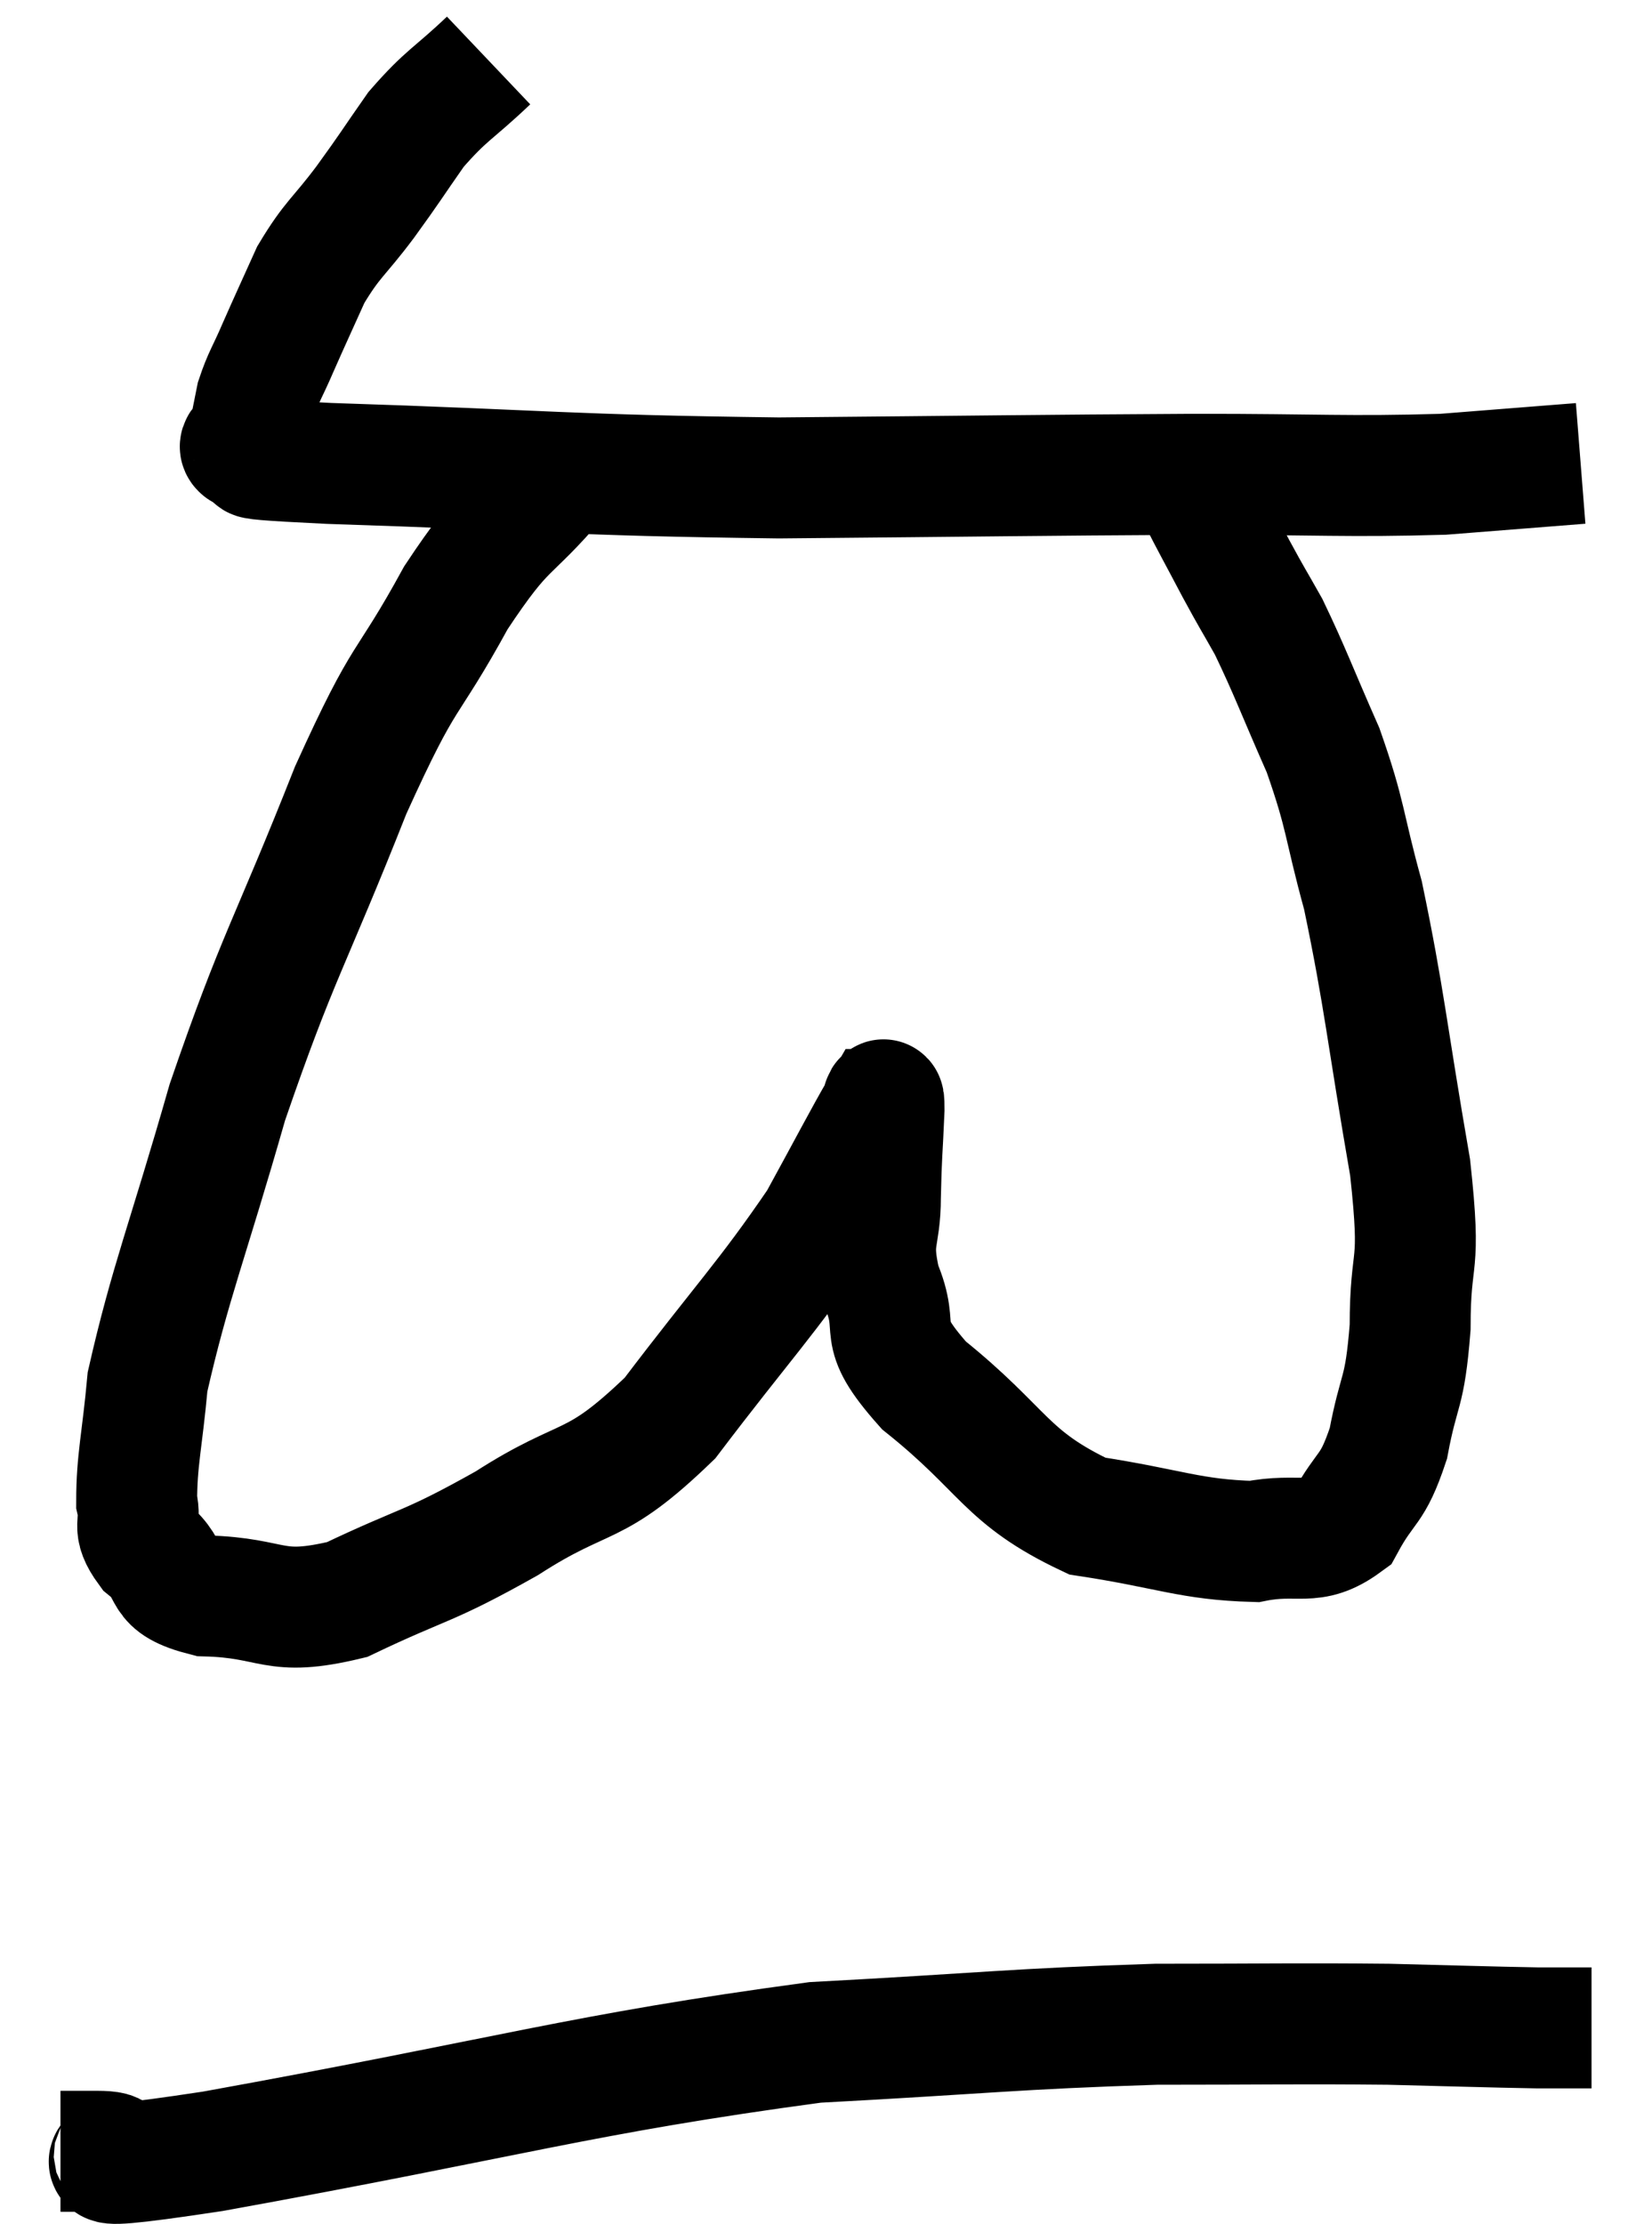 <svg xmlns="http://www.w3.org/2000/svg" viewBox="8.9 2.12 27.32 36.76" width="27.32" height="36.76"><path d="M 16.98 3.12 C 16.38 3.69, 16.29 3.675, 15.78 4.26 C 15.36 4.86, 15.375 4.86, 14.94 5.46 C 14.49 6.06, 14.4 6.06, 14.04 6.66 C 13.77 7.26, 13.725 7.35, 13.5 7.86 C 13.32 8.28, 13.26 8.34, 13.14 8.7 C 13.08 9, 13.05 9.15, 13.02 9.3 C 13.02 9.3, 13.02 9.225, 13.02 9.3 C 13.02 9.45, 12.69 9.48, 13.02 9.6 C 13.68 9.69, 12.15 9.675, 14.34 9.78 C 18.06 9.9, 18.195 9.975, 21.78 10.02 C 25.23 9.99, 25.935 9.975, 28.68 9.96 C 30.72 9.96, 31.17 10.005, 32.76 9.96 C 33.9 9.87, 34.47 9.825, 35.04 9.78 L 35.04 9.78" fill="none" stroke="black" stroke-width="2"></path><path d="M 18.12 10.02 C 17.28 11.01, 17.295 10.71, 16.44 12 C 15.57 13.59, 15.645 13.095, 14.7 15.18 C 13.68 17.76, 13.5 17.895, 12.66 20.34 C 12 22.65, 11.715 23.31, 11.34 24.96 C 11.25 25.95, 11.16 26.25, 11.16 26.94 C 11.25 27.33, 11.055 27.33, 11.34 27.72 C 11.82 28.11, 11.475 28.29, 12.3 28.5 C 13.47 28.53, 13.395 28.86, 14.64 28.56 C 15.96 27.93, 15.945 28.05, 17.28 27.3 C 18.63 26.43, 18.69 26.805, 19.98 25.56 C 21.21 23.94, 21.57 23.595, 22.44 22.32 C 22.95 21.39, 23.19 20.925, 23.46 20.46 C 23.49 20.46, 23.52 20.1, 23.52 20.46 C 23.49 21.18, 23.475 21.18, 23.46 21.9 C 23.46 22.62, 23.28 22.56, 23.46 23.34 C 23.82 24.18, 23.325 24.06, 24.18 25.02 C 25.53 26.1, 25.515 26.535, 26.88 27.18 C 28.26 27.39, 28.575 27.57, 29.64 27.6 C 30.39 27.45, 30.585 27.705, 31.14 27.3 C 31.5 26.64, 31.59 26.79, 31.86 25.98 C 32.04 25.02, 32.13 25.2, 32.22 24.06 C 32.22 22.74, 32.415 23.205, 32.22 21.42 C 31.83 19.17, 31.8 18.645, 31.44 16.92 C 31.11 15.72, 31.17 15.63, 30.78 14.52 C 30.33 13.5, 30.24 13.23, 29.88 12.48 C 29.61 12, 29.625 12.045, 29.34 11.52 C 29.04 10.95, 28.905 10.71, 28.74 10.38 C 28.71 10.29, 28.695 10.245, 28.68 10.2 C 28.68 10.2, 28.68 10.2, 28.68 10.2 L 28.68 10.2" fill="none" stroke="black" stroke-width="2"></path><path d="M 9.9 37.68 C 10.2 37.68, 9.87 37.68, 10.5 37.68 C 11.46 37.68, 9.45 38.13, 12.42 37.68 C 17.4 36.78, 18.48 36.405, 22.38 35.88 C 25.2 35.73, 25.65 35.655, 28.02 35.58 C 29.94 35.58, 30.285 35.565, 31.86 35.58 C 33.09 35.61, 33.48 35.625, 34.32 35.64 L 35.22 35.64" fill="none" stroke="black" stroke-width="2"></path></svg>